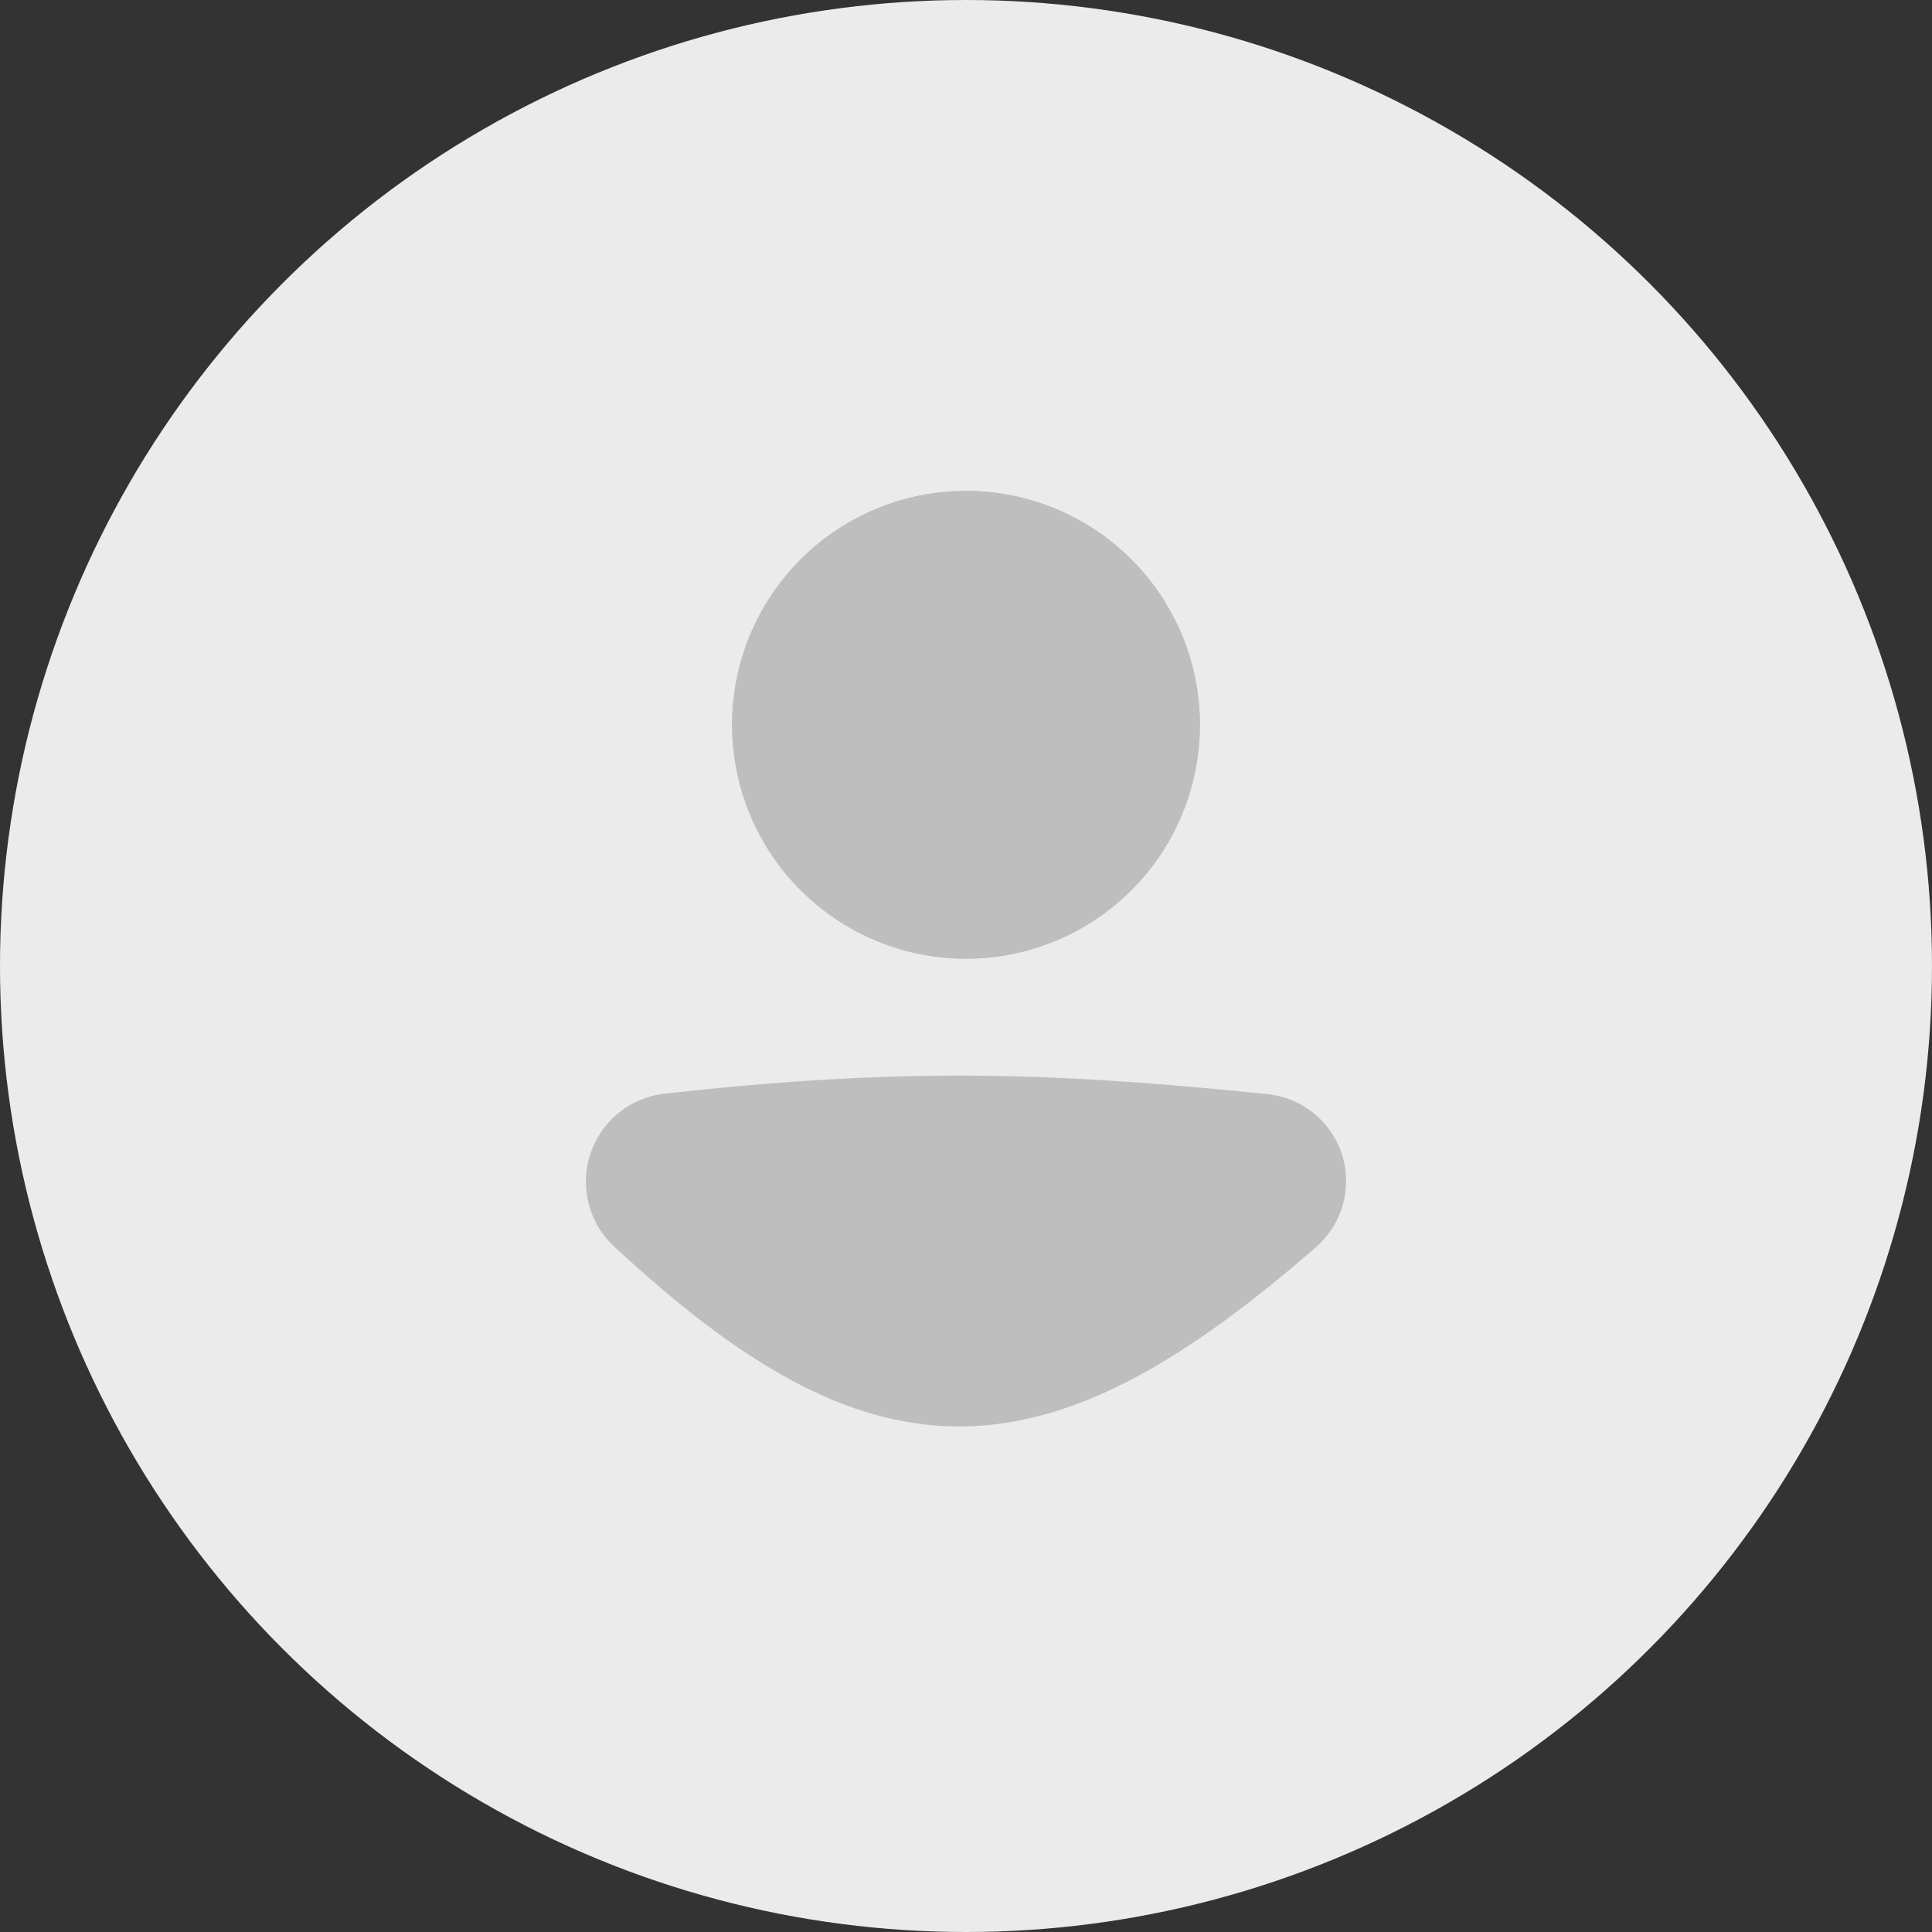 <?xml version="1.0" encoding="UTF-8"?>
<svg width="122px" height="122px" viewBox="0 0 122 122" version="1.1" xmlns="http://www.w3.org/2000/svg" xmlns:xlink="http://www.w3.org/1999/xlink">
    <rect x="0" y="0" width="122" height="122" fill="#333333" stroke="none"/>
    <title>Group 9</title>
    <g id="App" stroke="none" stroke-width="1" fill="none" fill-rule="evenodd">
        <g id="Informations-profil" transform="translate(-124, -242)">
            <g id="Group-5" transform="translate(124, 242)">
                <circle id="Oval" fill="#EBEBEB" cx="61" cy="61" r="61"></circle>
                <g id="Group" transform="translate(37, 31)" fill="#BEBEBE">
                    <path d="M1.846,43.625 C1.846,41.718 3.271,40.106 5.169,39.895 C19.412,38.319 28.652,38.461 42.864,39.931 C43.574,40.005 44.246,40.285 44.8,40.735 C45.353,41.186 45.763,41.788 45.98,42.467 C46.197,43.147 46.211,43.875 46.021,44.563 C45.831,45.251 45.445,45.869 44.909,46.34 C28.137,60.96 18.552,60.759 3.028,46.355 C2.271,45.654 1.846,44.657 1.846,43.627 L1.846,43.625 Z" id="Path" fill-rule="nonzero"></path>
                    <path d="M42.674,41.766 C28.575,40.307 19.468,40.171 5.37,41.731 C4.906,41.785 4.479,42.008 4.169,42.358 C3.859,42.708 3.69,43.159 3.692,43.627 C3.692,44.155 3.912,44.655 4.283,45.002 C11.978,52.139 17.808,55.364 23.507,55.385 C29.227,55.405 35.371,52.206 43.697,44.95 C43.961,44.715 44.152,44.408 44.245,44.066 C44.338,43.724 44.33,43.363 44.222,43.026 C44.113,42.689 43.909,42.39 43.635,42.167 C43.36,41.943 43.026,41.805 42.674,41.767 L42.674,41.766 Z M4.966,38.06 C19.359,36.467 28.734,36.611 43.056,38.094 C44.124,38.205 45.136,38.625 45.968,39.303 C46.801,39.981 47.417,40.887 47.743,41.909 C48.069,42.932 48.089,44.028 47.801,45.062 C47.514,46.096 46.931,47.024 46.124,47.732 C37.678,55.095 30.644,59.105 23.496,59.077 C16.327,59.051 9.604,54.973 1.774,47.708 C1.214,47.186 0.767,46.554 0.461,45.851 C0.156,45.149 -0.001,44.391 1.06179239e-05,43.625 C-0.003,42.248 0.503,40.919 1.419,39.892 C2.335,38.865 3.598,38.212 4.966,38.059 L4.966,38.06 Z" id="Shape"></path>
                    <path d="M38.769,14.769 C38.769,18.686 37.213,22.443 34.444,25.213 C31.674,27.982 27.917,29.538 24,29.538 C20.083,29.538 16.327,27.982 13.557,25.213 C10.787,22.443 9.231,18.686 9.231,14.769 C9.231,10.852 10.787,7.096 13.557,4.326 C16.327,1.556 20.083,0 24,0 C27.917,0 31.674,1.556 34.444,4.326 C37.213,7.096 38.769,10.852 38.769,14.769 Z" id="Path" fill-rule="nonzero"></path>
                    <path d="M24,25.846 C26.938,25.846 29.755,24.679 31.833,22.602 C33.91,20.524 35.077,17.707 35.077,14.769 C35.077,11.831 33.91,9.014 31.833,6.937 C29.755,4.859 26.938,3.692 24,3.692 C21.062,3.692 18.245,4.859 16.168,6.937 C14.09,9.014 12.923,11.831 12.923,14.769 C12.923,17.707 14.09,20.524 16.168,22.602 C18.245,24.679 21.062,25.846 24,25.846 Z M24,29.538 C27.917,29.538 31.674,27.982 34.444,25.213 C37.213,22.443 38.769,18.686 38.769,14.769 C38.769,10.852 37.213,7.096 34.444,4.326 C31.674,1.556 27.917,0 24,0 C20.083,0 16.327,1.556 13.557,4.326 C10.787,7.096 9.231,10.852 9.231,14.769 C9.231,18.686 10.787,22.443 13.557,25.213 C16.327,27.982 20.083,29.538 24,29.538 Z" id="Shape"></path>
                </g>
            </g>
        </g>
    </g>
</svg>